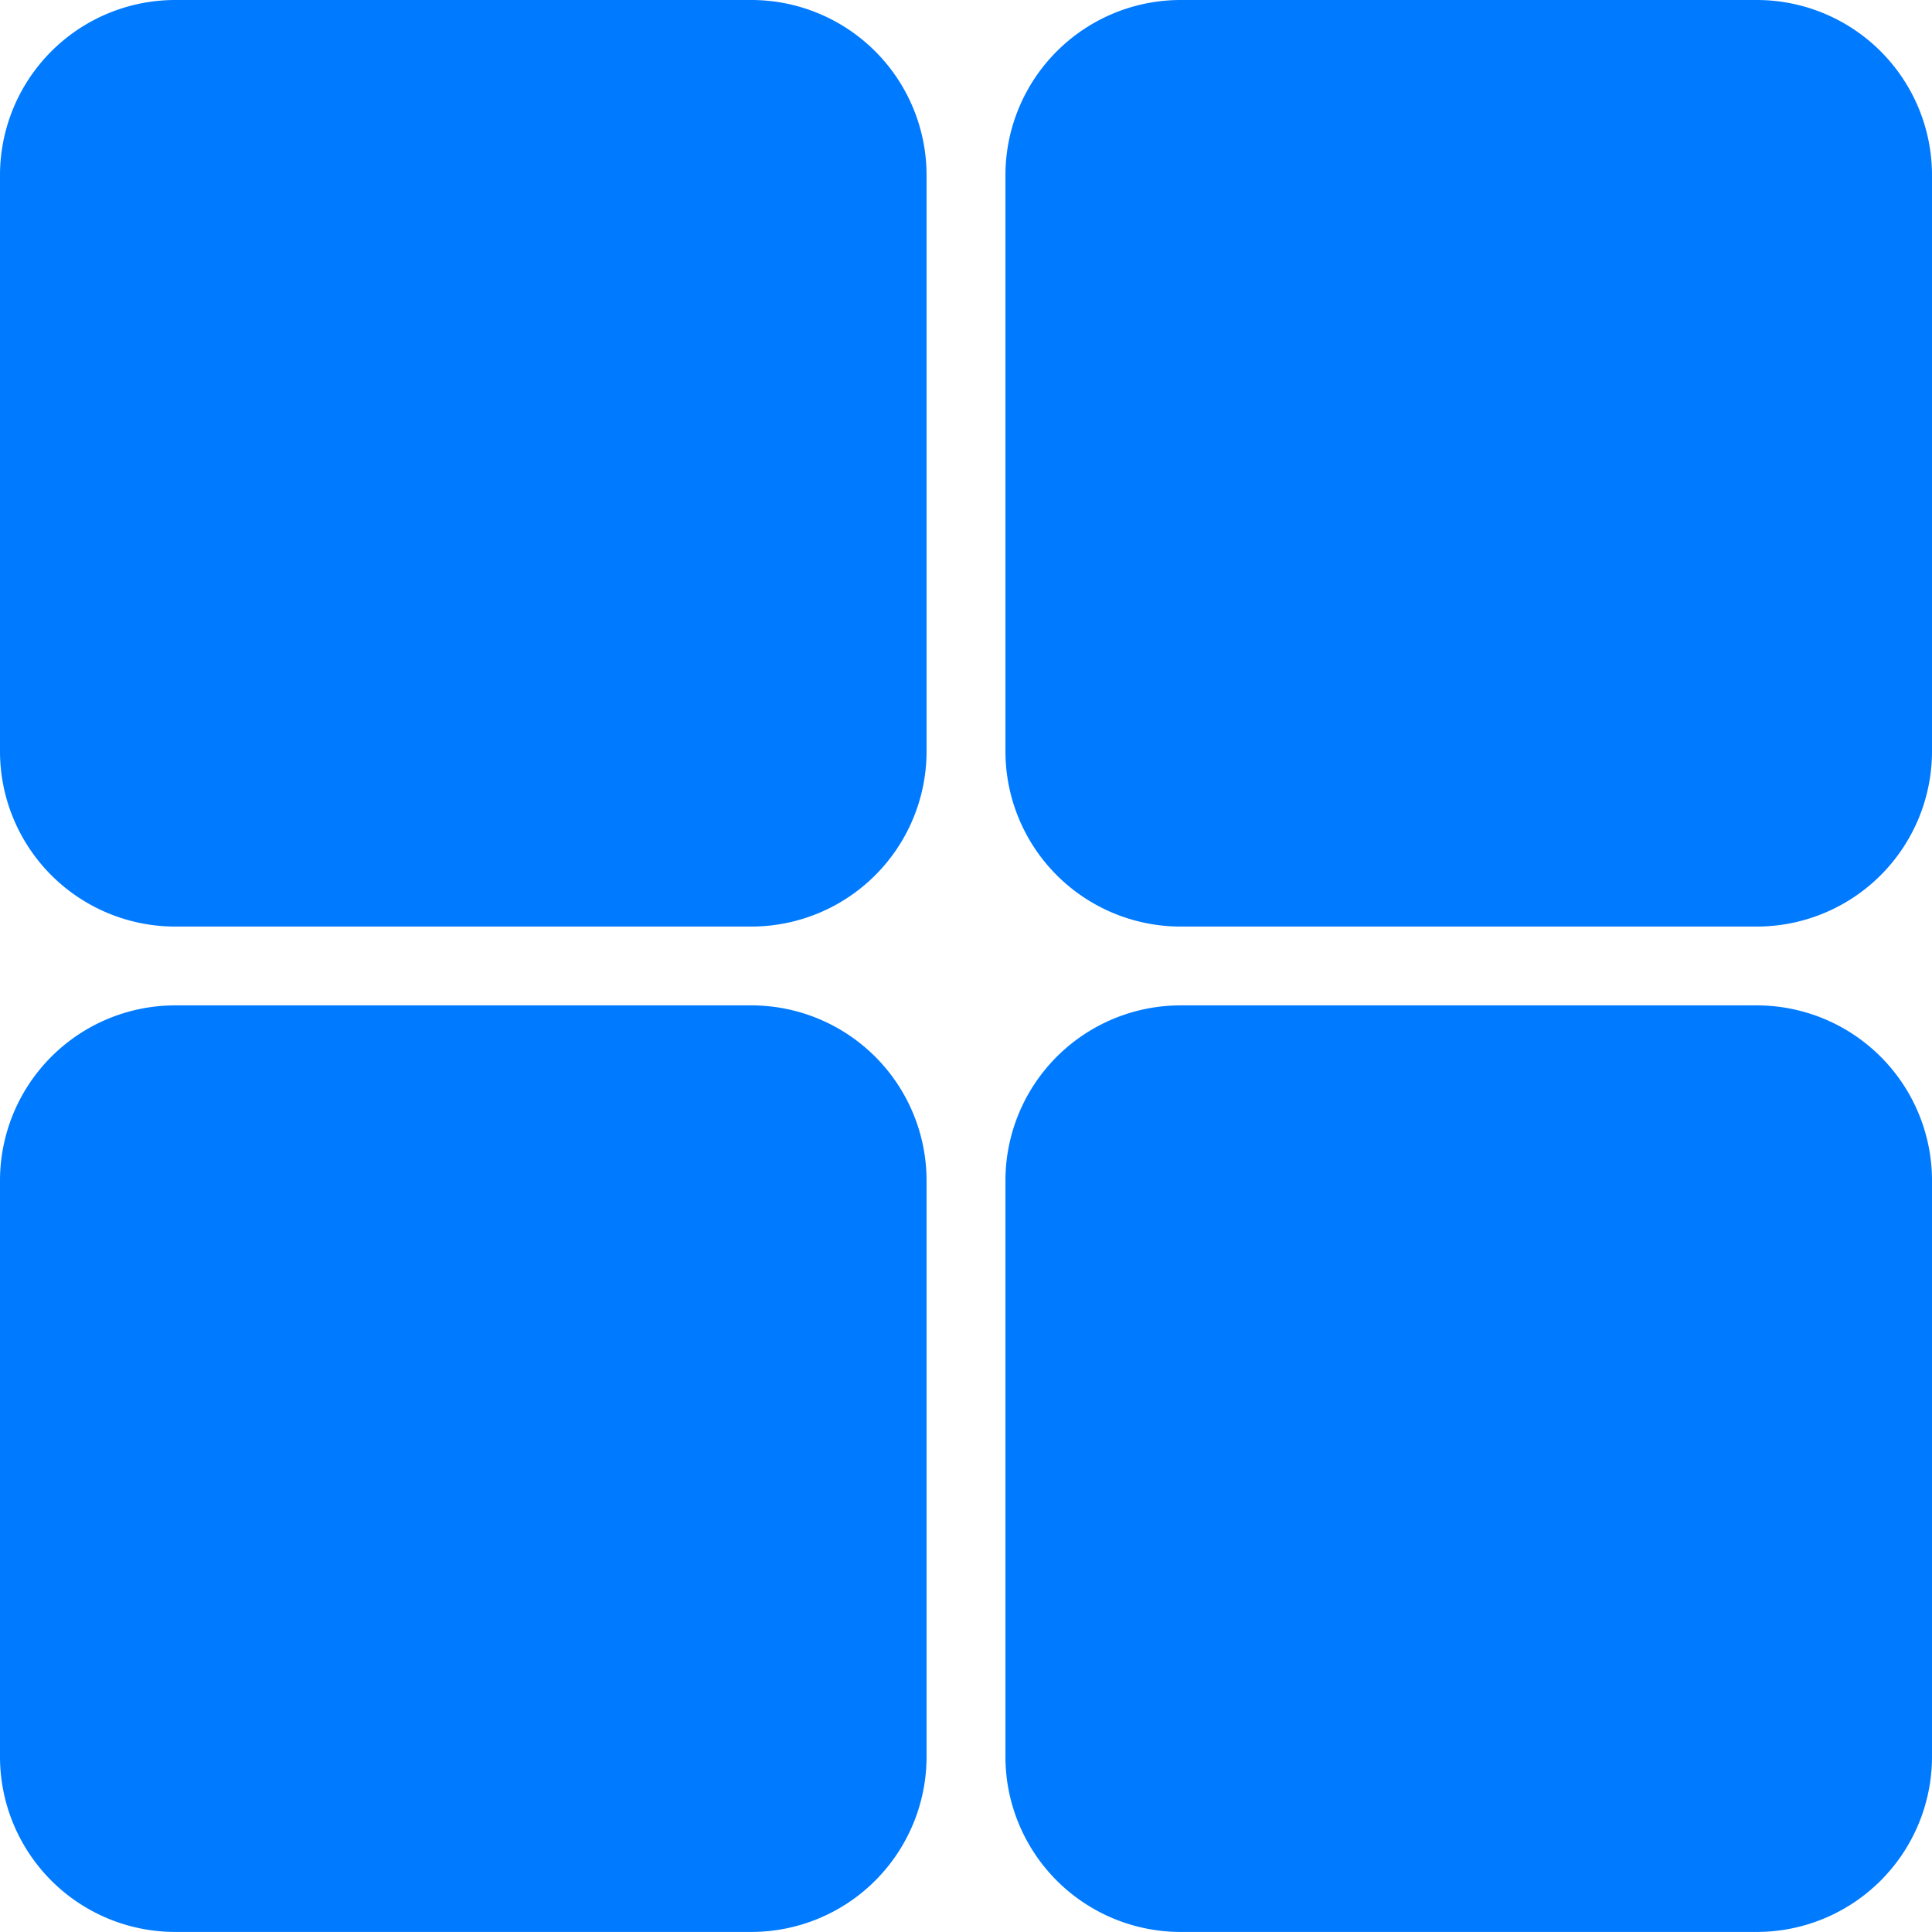 <svg id="visualization" xmlns="http://www.w3.org/2000/svg" width="69.047" height="69.047" viewBox="0 0 69.047 69.047">
  <g id="Group_2" data-name="Group 2" transform="translate(0)">
    <g id="Group_1" data-name="Group 1">
      <path id="Path_1" data-name="Path 1" d="M26.859,0H6.257A6.264,6.264,0,0,0,0,6.257v20.6a6.264,6.264,0,0,0,6.257,6.257h20.6a6.264,6.264,0,0,0,6.257-6.257V6.257A6.264,6.264,0,0,0,26.859,0Z" transform="translate(0 0)" fill="#007aff"/>
      <path id="Path_2" data-name="Path 2" d="M307.524,0h-20.6a6.264,6.264,0,0,0-6.257,6.257v20.6a6.264,6.264,0,0,0,6.257,6.257h20.6a6.264,6.264,0,0,0,6.257-6.257V6.257A6.264,6.264,0,0,0,307.524,0Z" transform="translate(-244.734 0)" fill="#007aff"/>
      <path id="Path_3" data-name="Path 3" d="M26.859,280.665H6.257A6.264,6.264,0,0,0,0,286.922v20.6a6.264,6.264,0,0,0,6.257,6.257h20.6a6.264,6.264,0,0,0,6.257-6.257v-20.6A6.264,6.264,0,0,0,26.859,280.665Z" transform="translate(0 -244.734)" fill="#007aff"/>
      <path id="Path_4" data-name="Path 4" d="M307.524,280.665h-20.6a6.264,6.264,0,0,0-6.257,6.257v20.6a6.264,6.264,0,0,0,6.257,6.257h20.6a6.264,6.264,0,0,0,6.257-6.257v-20.6A6.264,6.264,0,0,0,307.524,280.665Z" transform="translate(-244.734 -244.734)" fill="#007aff"/>
    </g>
  </g>
</svg>
